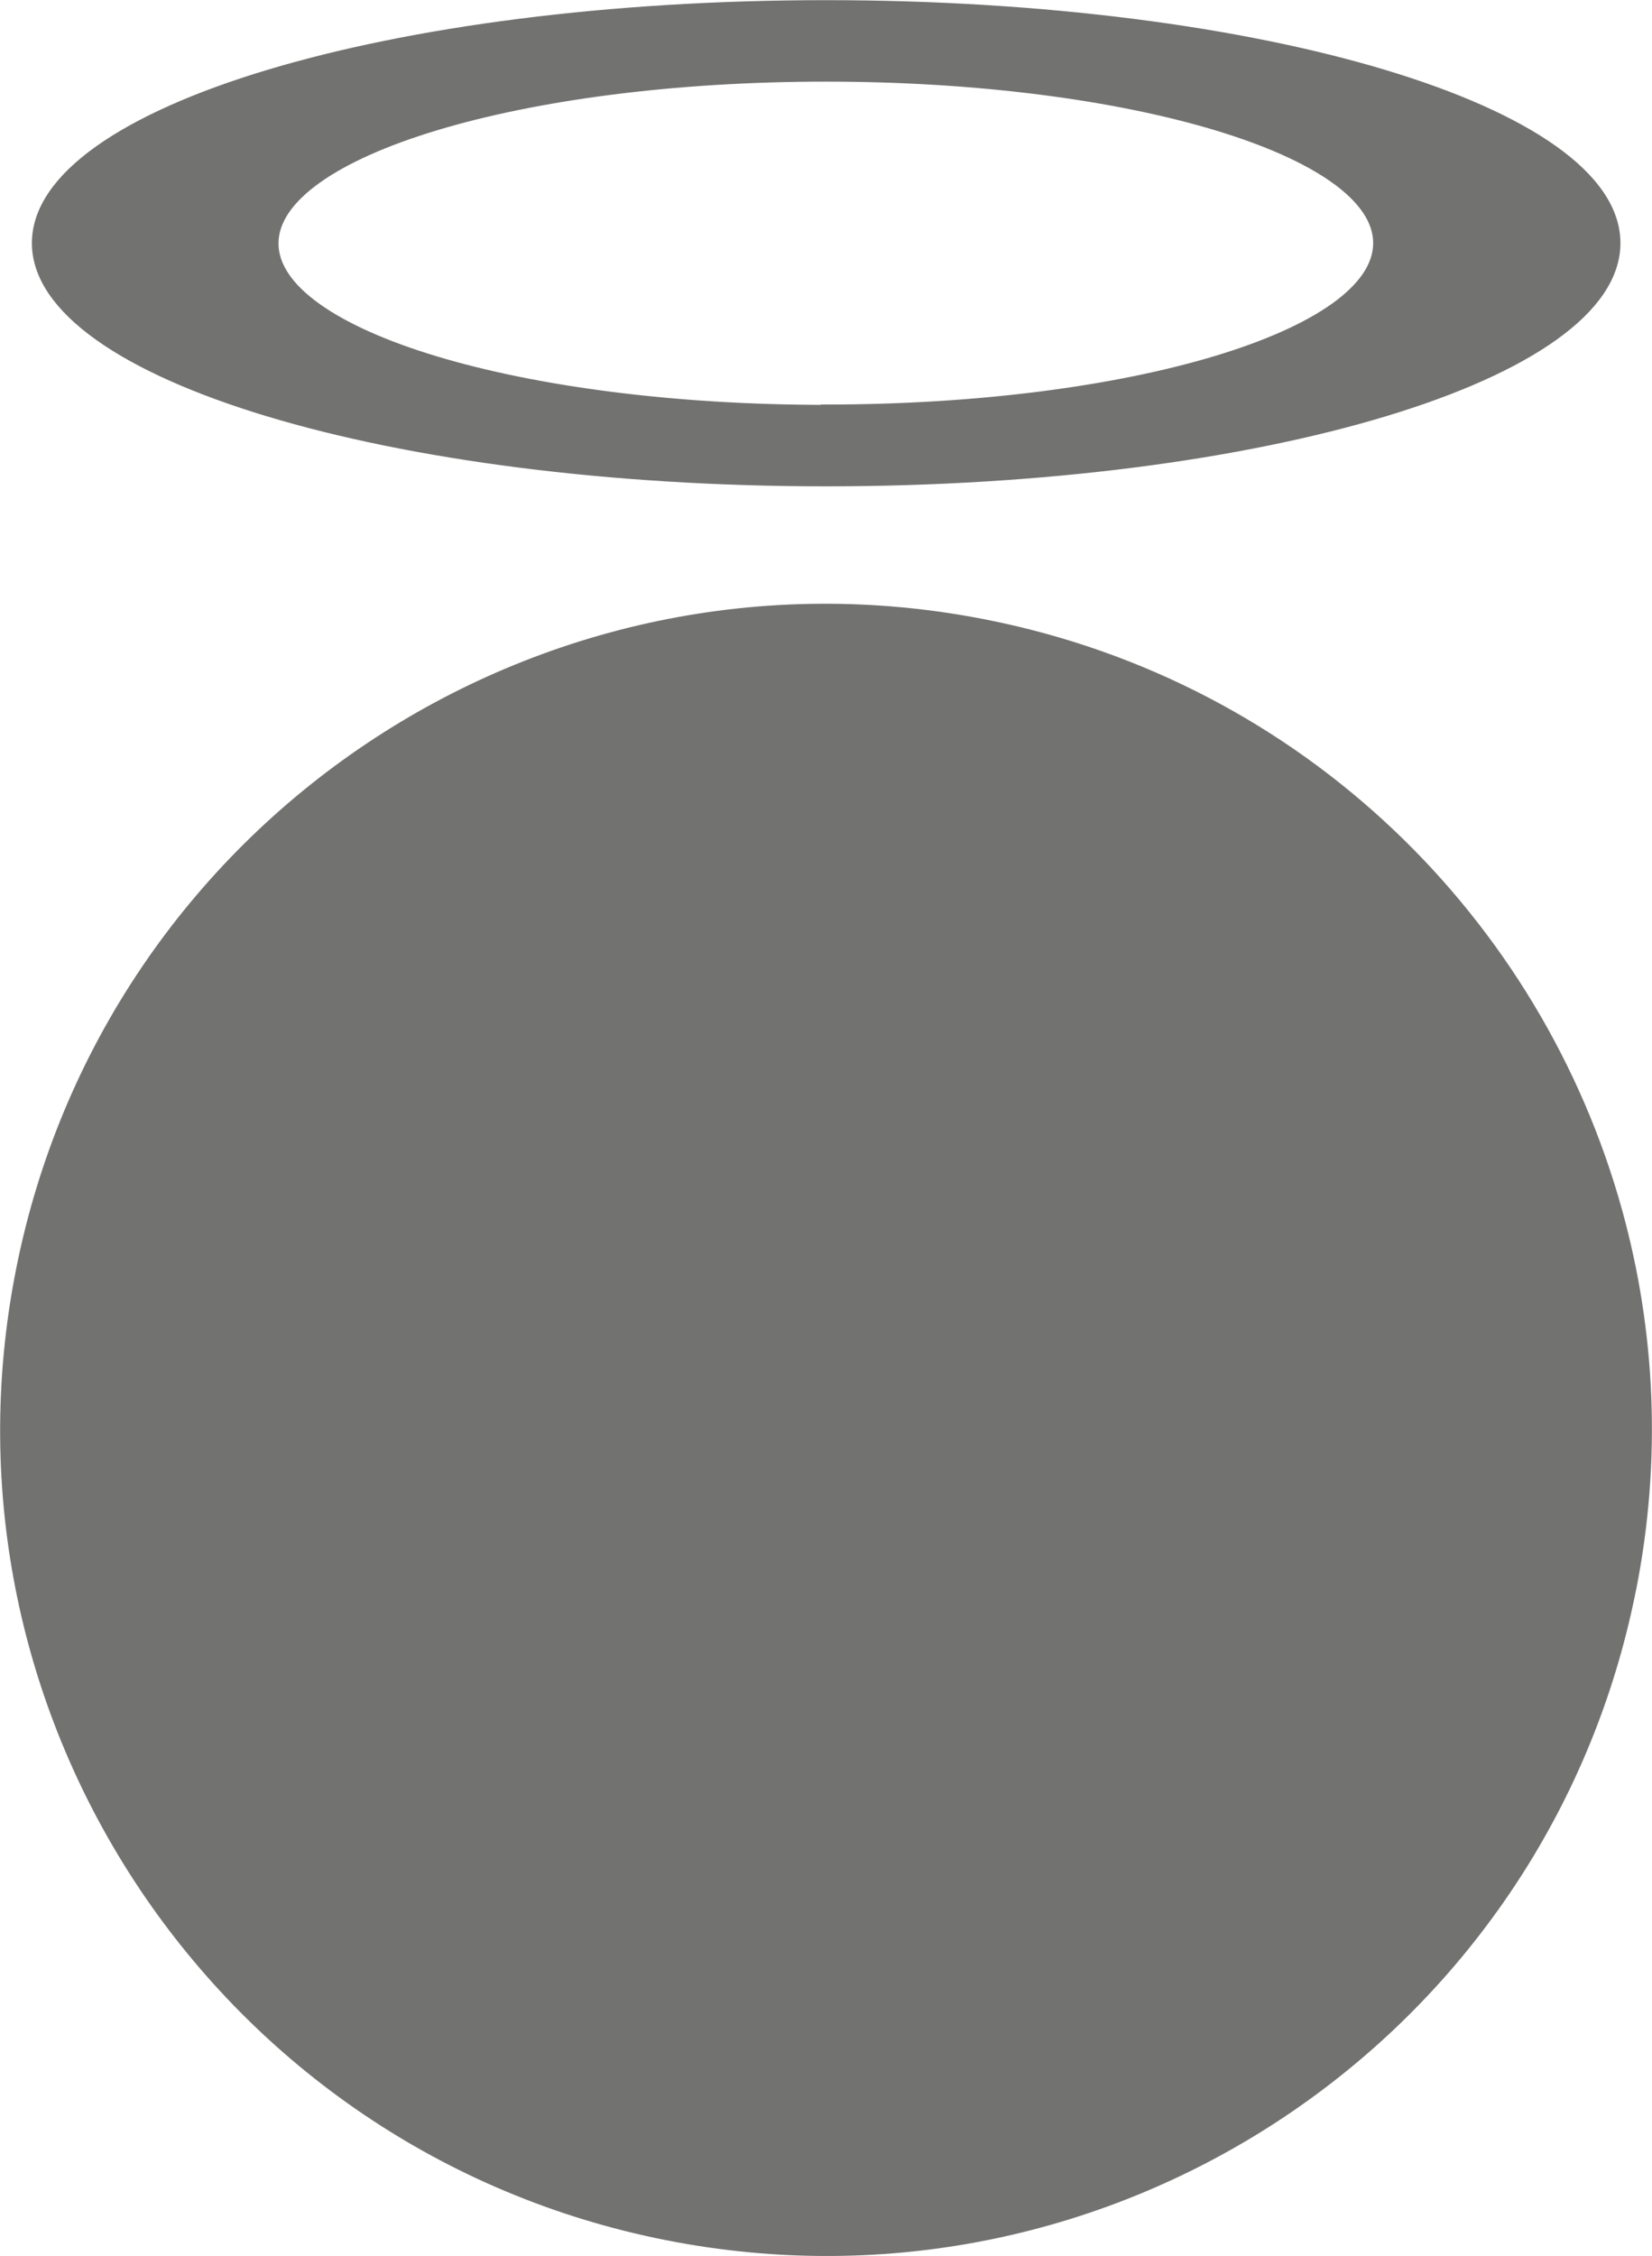 <?xml version="1.0" encoding="UTF-8"?><svg id="Layer_2" xmlns="http://www.w3.org/2000/svg" viewBox="0 0 50.51 68.96"><defs><style>.cls-1{stroke-width:2px;}.cls-1,.cls-2{fill:#727271;stroke:#727271;stroke-miterlimit:10;}.cls-2{stroke-width:.31px;}</style></defs><g id="Layer_8"><path class="cls-1" d="M49.04,48.41c-2.6,13.14-15.36,21.68-28.49,19.08C7.41,64.89-1.13,52.13,1.47,39c2.6-13.14,15.36-21.68,28.49-19.08,9.31,1.84,16.32,8.79,18.68,17.36,.97,3.52,1.16,7.31,.4,11.14Z"/><path class="cls-2" d="M25.25,.16C11.93,.16,1.13,3.42,1.13,7.43s10.8,7.28,24.13,7.28,24.13-3.26,24.13-7.28S38.58,.16,25.25,.16Zm0,12.37c-9.33,0-16.89-2.28-16.89-5.09S15.93,2.34,25.25,2.34s16.89,2.28,16.89,5.09-7.56,5.09-16.89,5.09Z"/></g></svg>